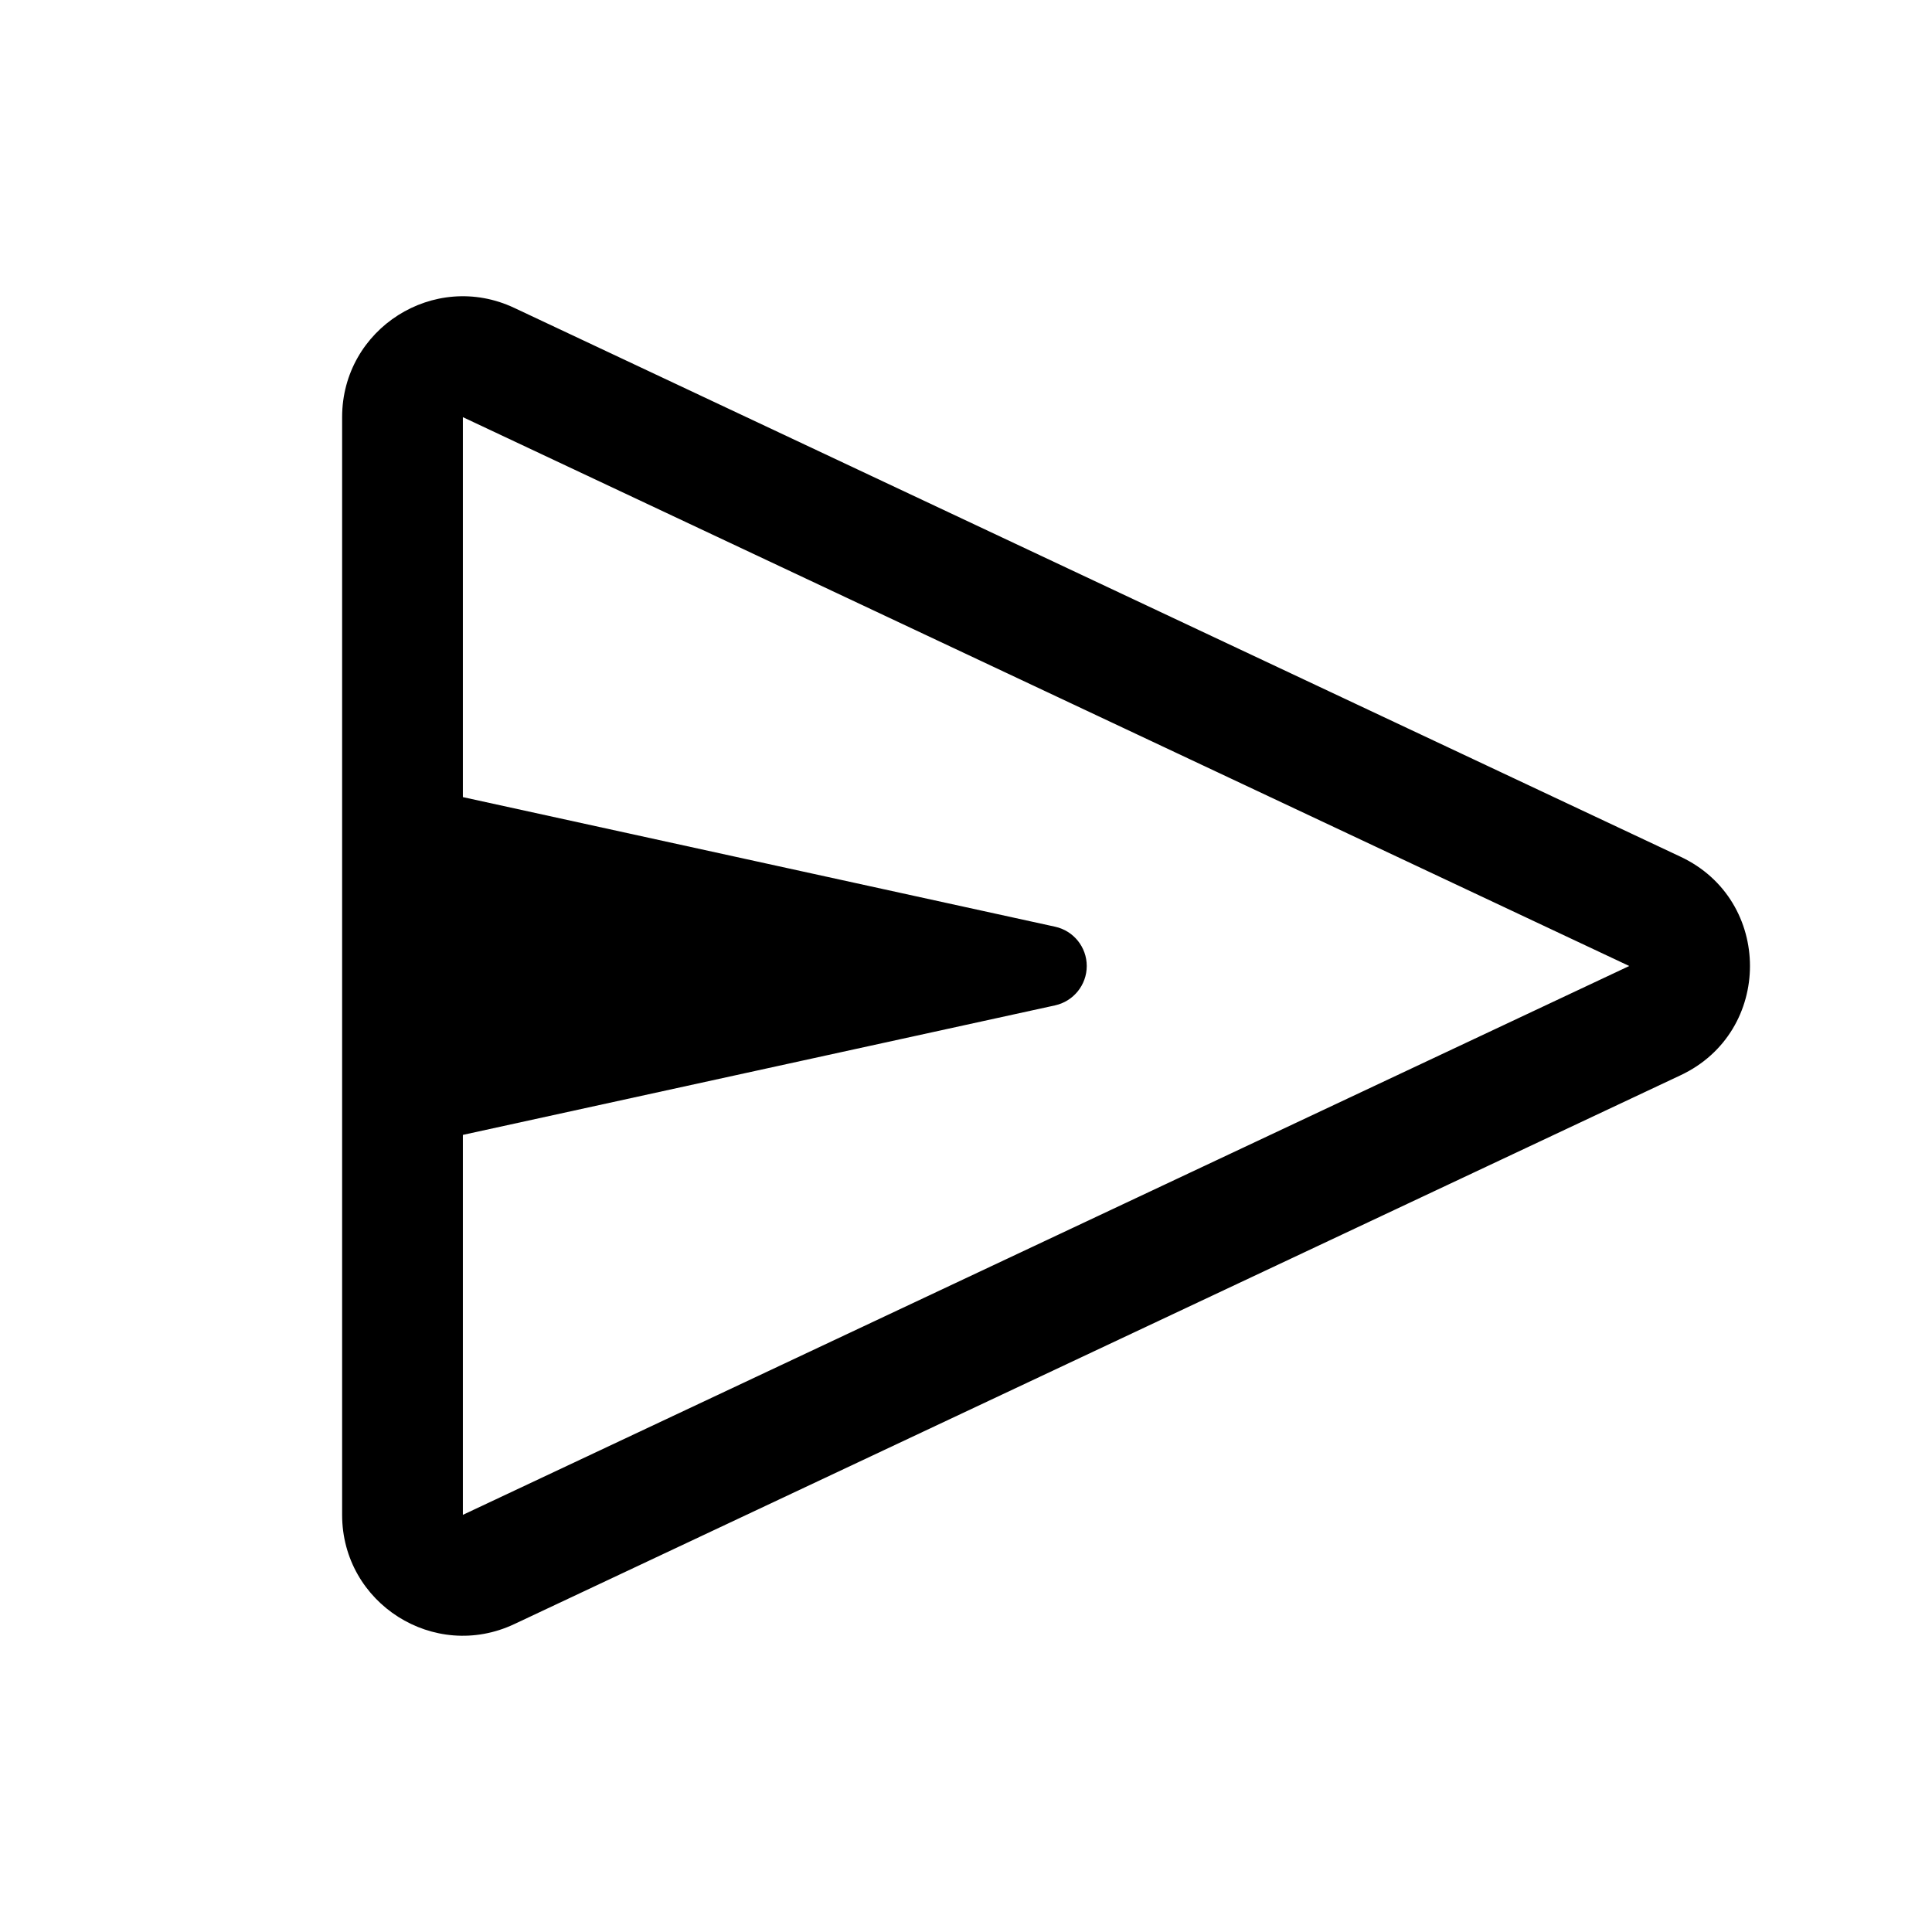 <svg width="24" height="24" viewBox="0 0 24 24" fill="none" xmlns="http://www.w3.org/2000/svg">
<path fill-rule="evenodd" clip-rule="evenodd" d="M4.25 5.182C4.25 4.082 5.394 3.356 6.389 3.825L20.877 10.643C22.026 11.183 22.026 12.817 20.877 13.357L6.389 20.175C5.394 20.644 4.25 19.918 4.25 18.818V5.182ZM5.75 5.182V9.902L13.107 11.512C13.336 11.562 13.5 11.765 13.5 12C13.5 12.235 13.336 12.438 13.107 12.489L5.75 14.098V18.818L20.239 12L5.75 5.182Z" fill="currentColor"/>
</svg>
